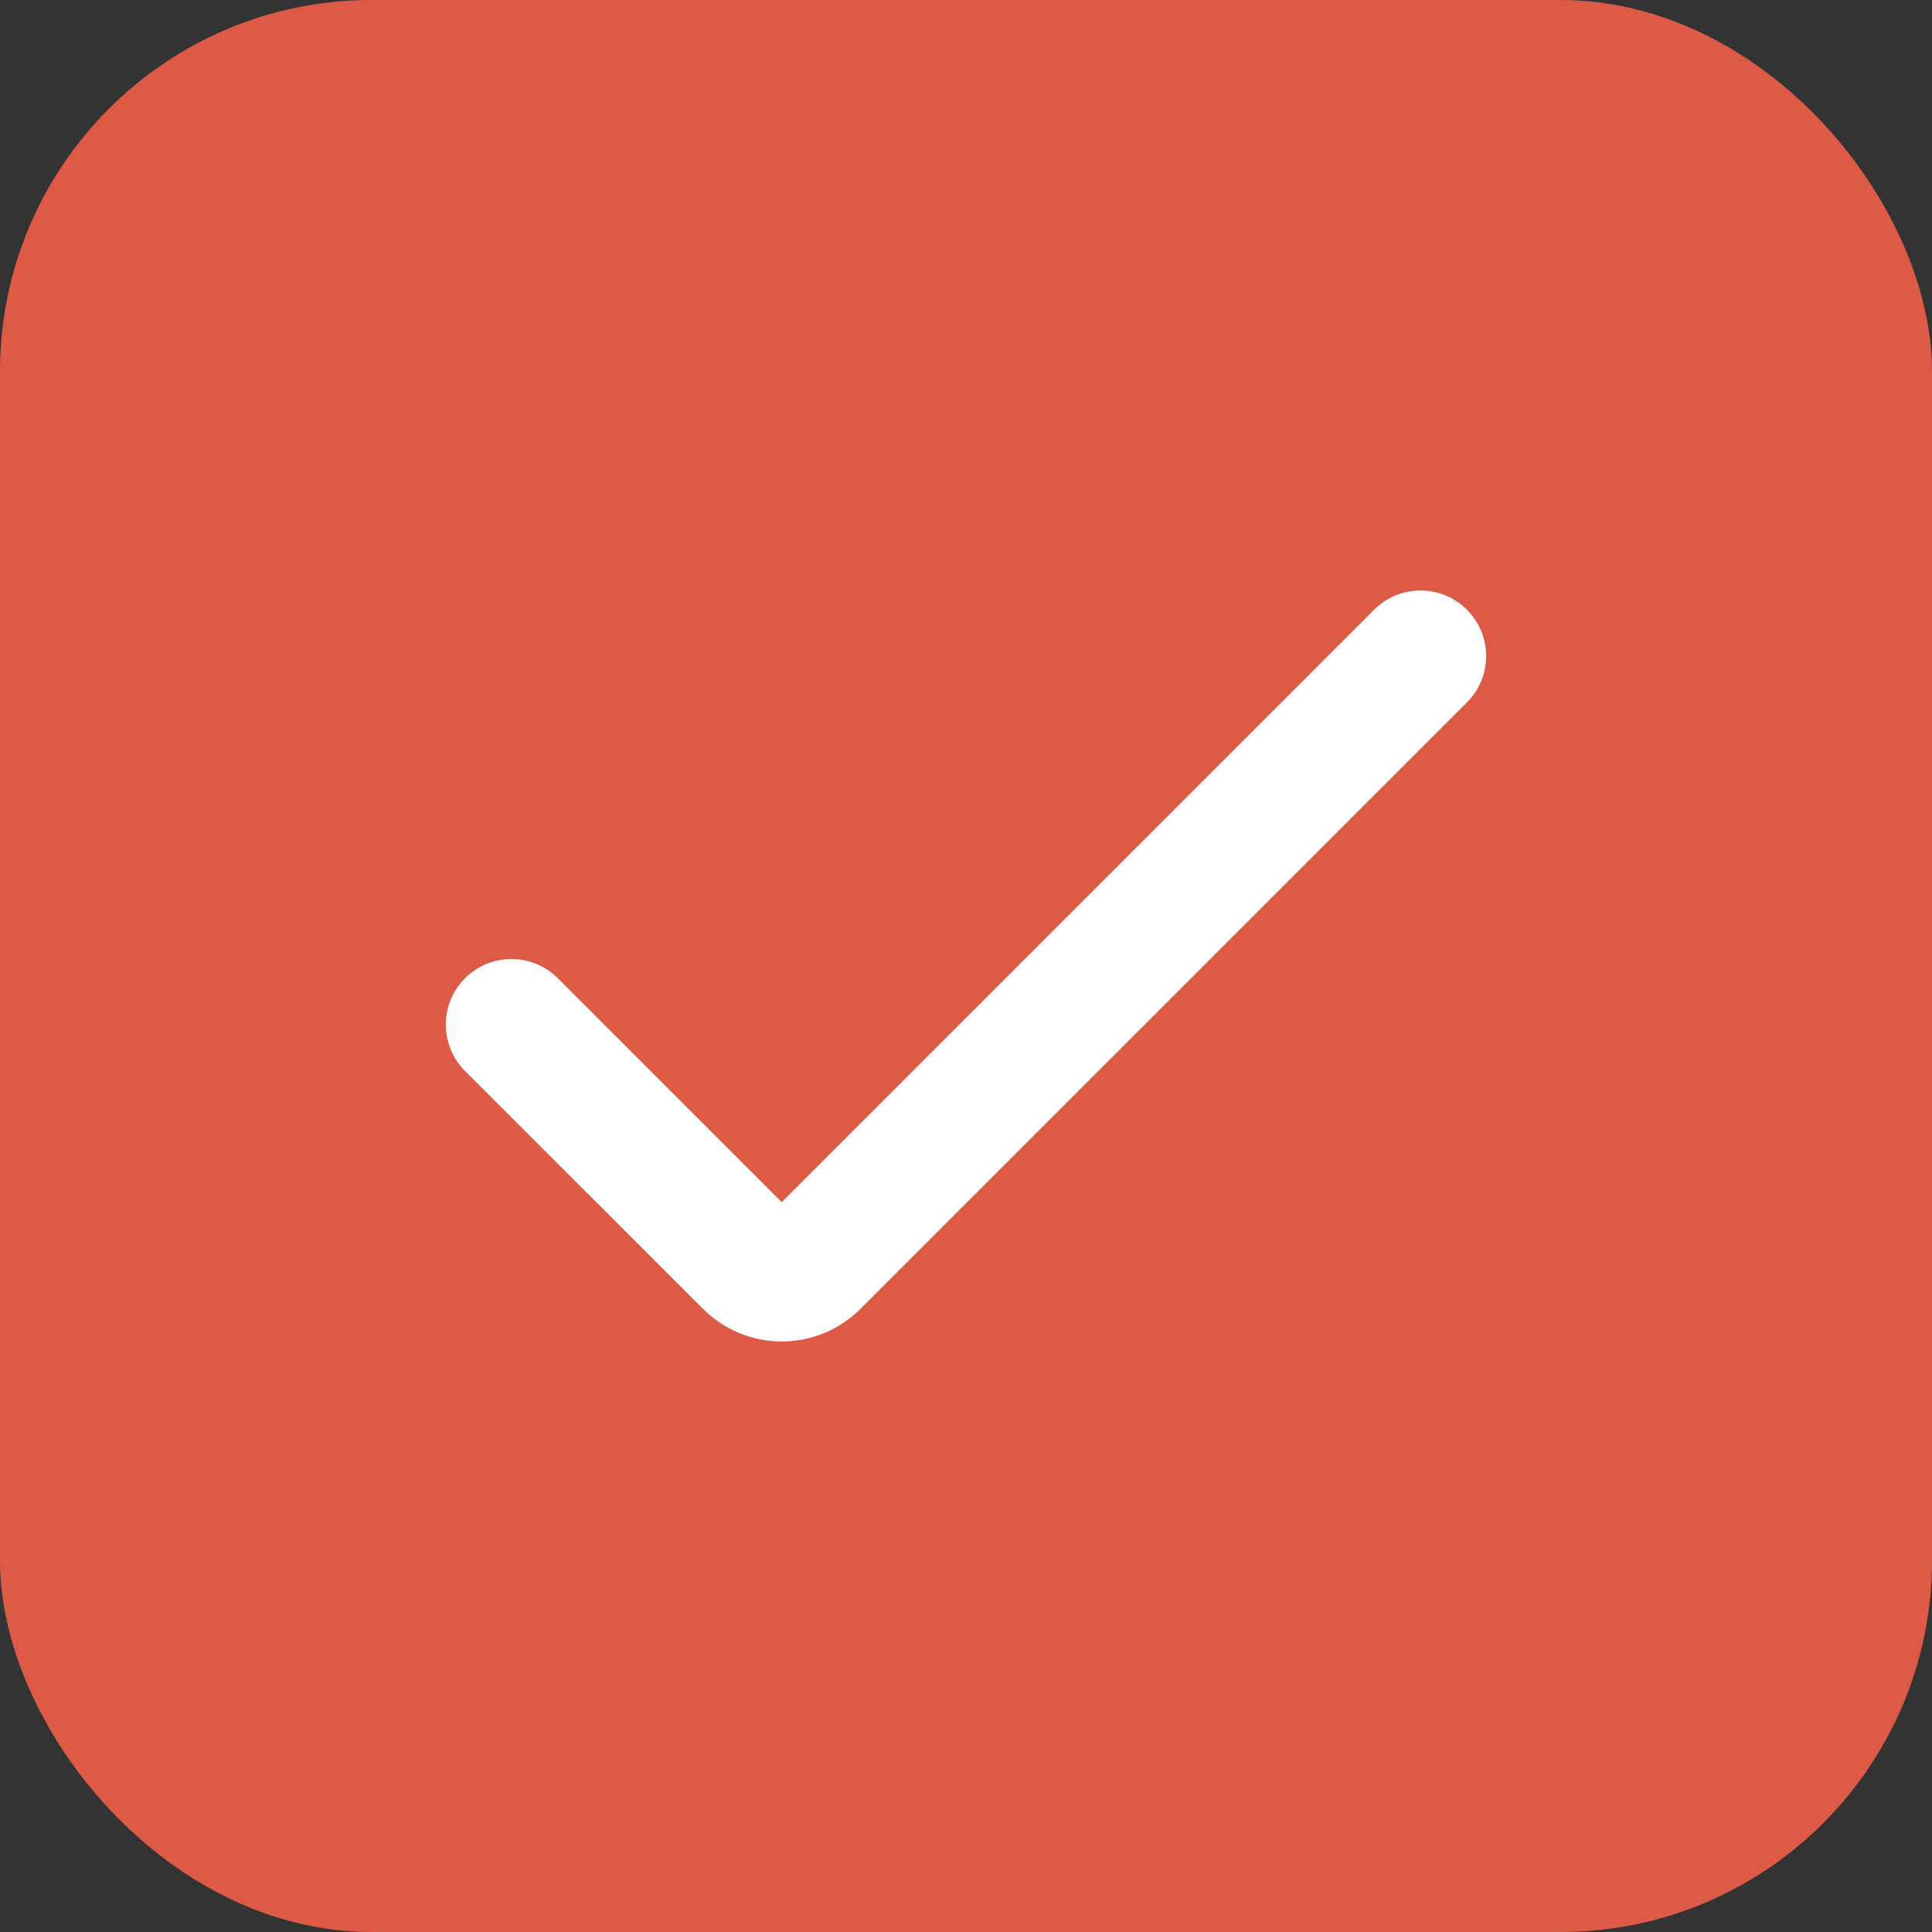 <svg width="26" height="26" viewBox="0 0 26 26" fill="none" xmlns="http://www.w3.org/2000/svg">
<rect x="0" y="0" width="26" height="26" fill="#333333" stroke="none"/>
<rect width="26" height="26" rx="5" fill="#DD5B46"/>
<path d="M10.52 18.053C10.123 18.053 9.742 17.895 9.461 17.614L6.258 14.413C5.914 14.068 5.914 13.509 6.258 13.165C6.603 12.82 7.162 12.82 7.507 13.165L10.52 16.178L18.493 8.205C18.838 7.861 19.397 7.861 19.741 8.205C20.086 8.55 20.086 9.109 19.741 9.453L11.58 17.614C11.299 17.895 10.918 18.053 10.52 18.053Z" fill="white"/>
</svg>
